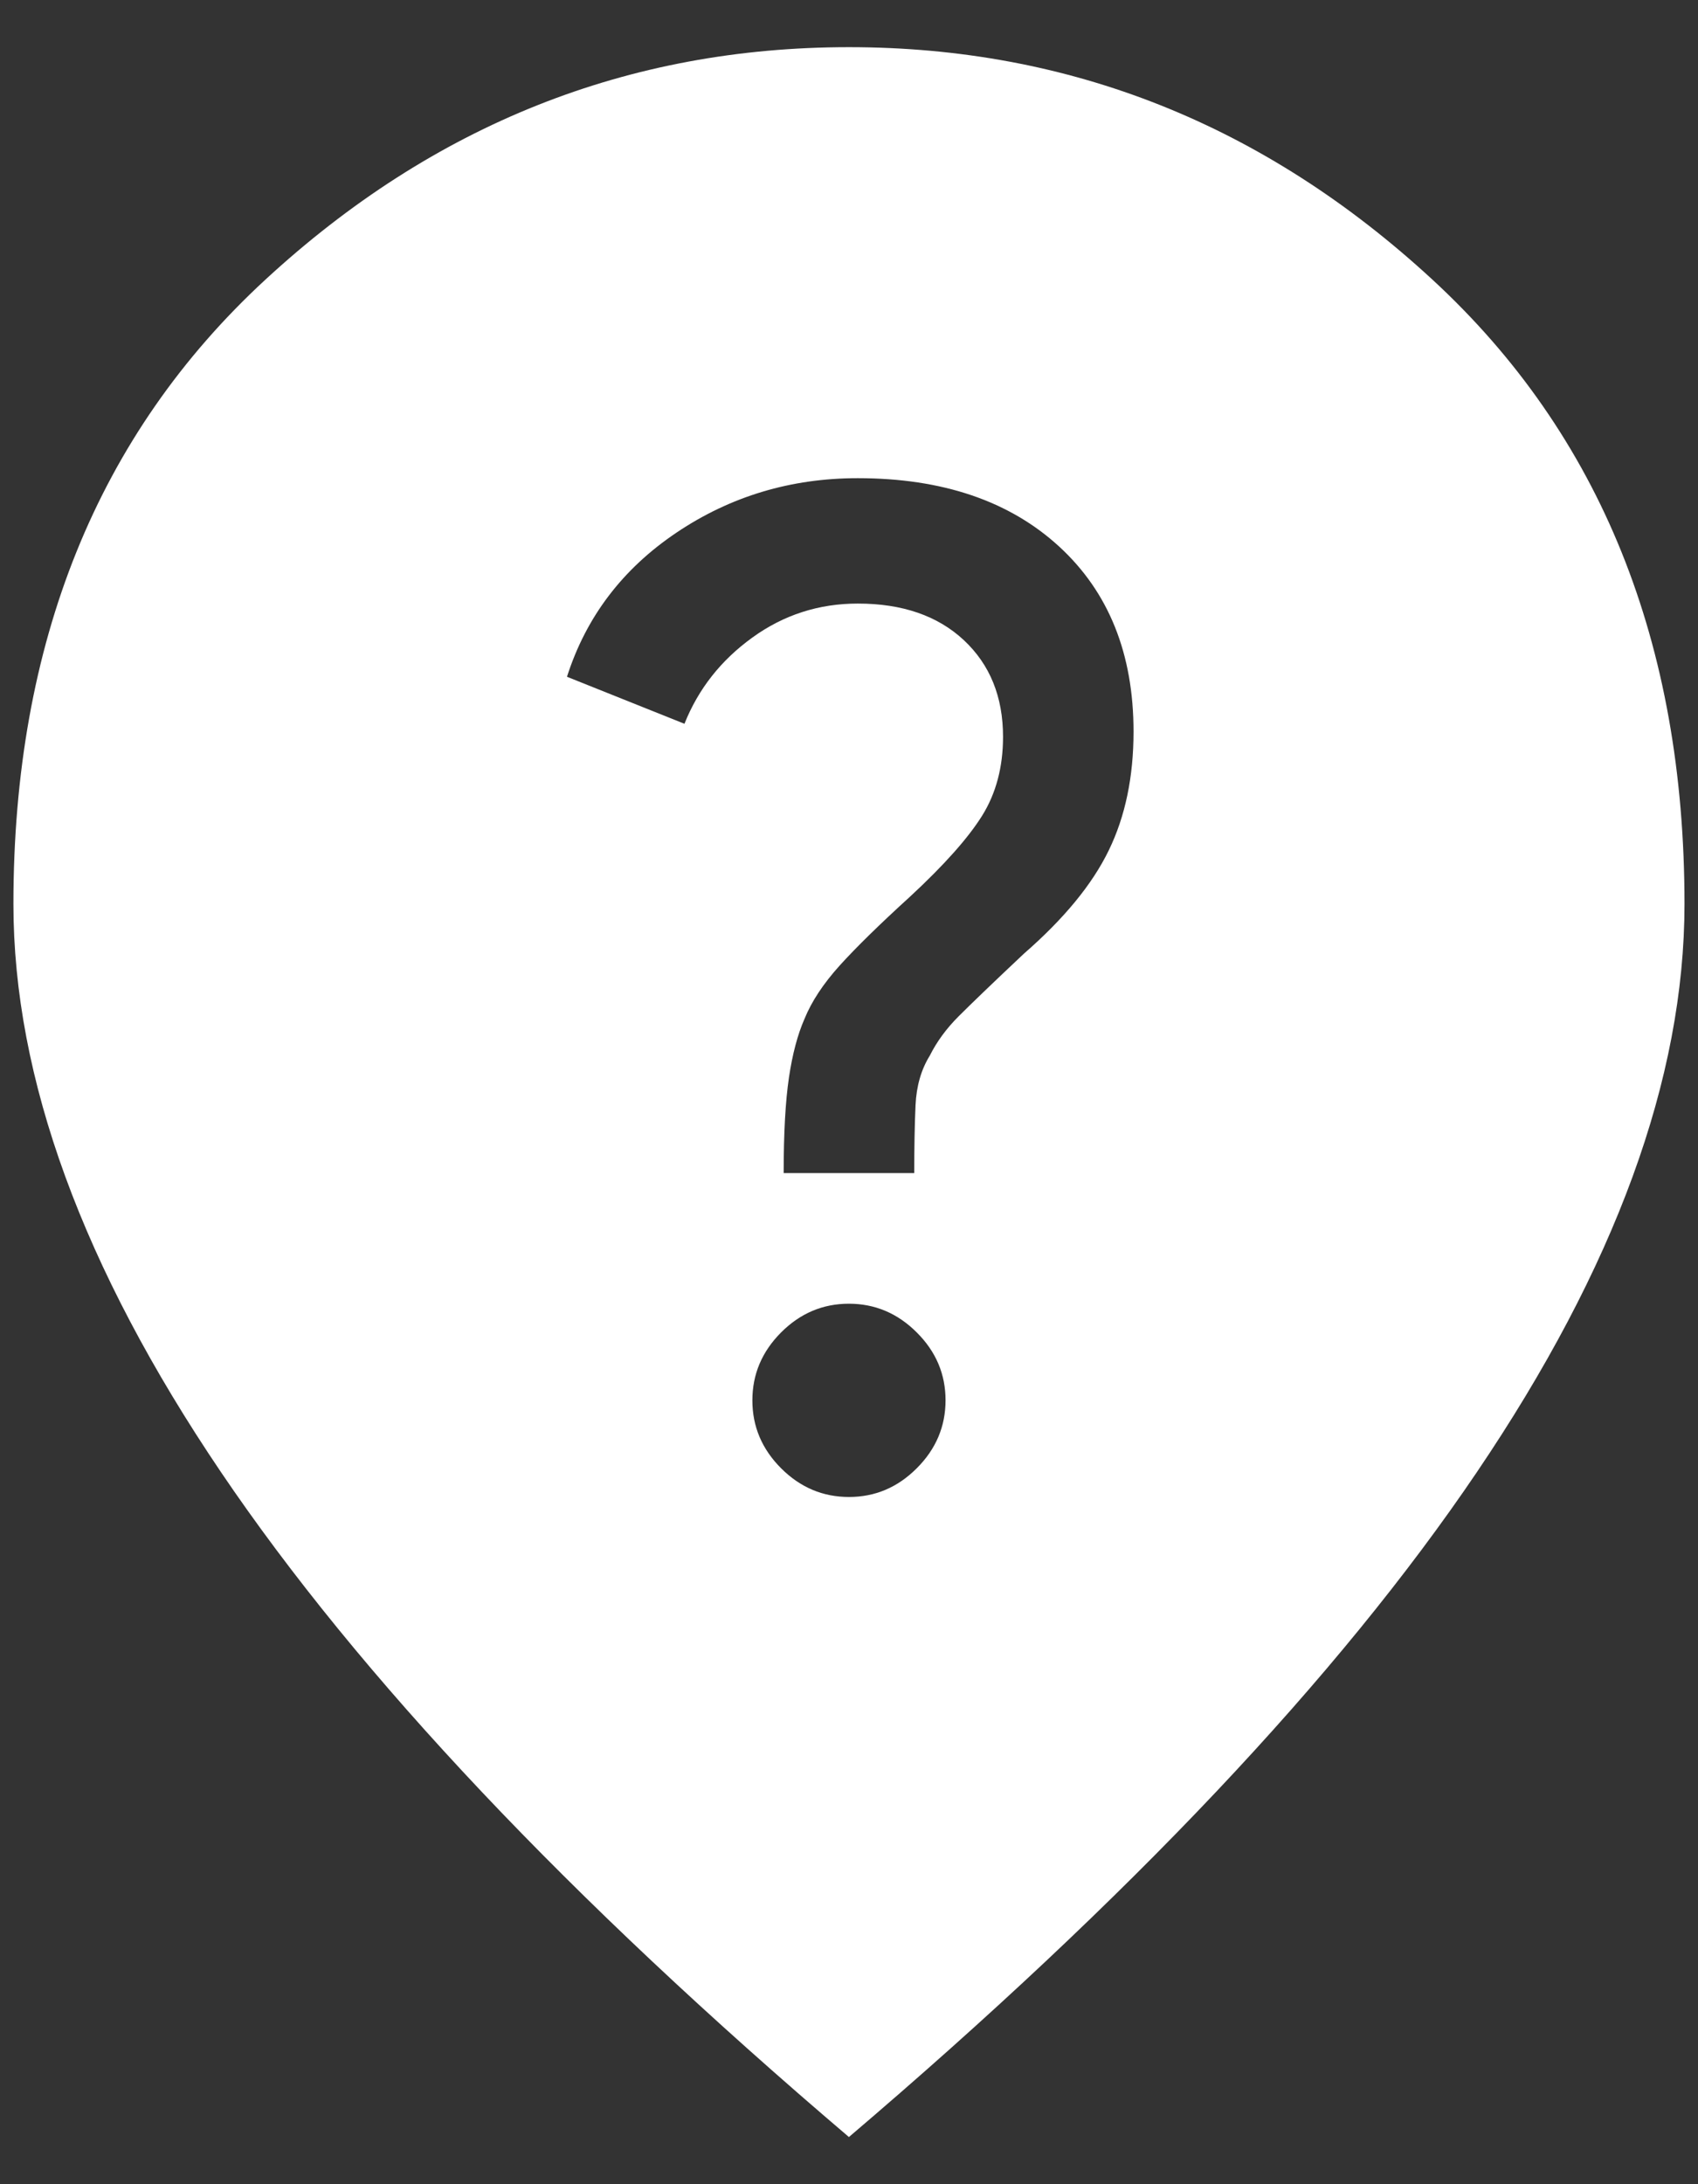 <svg width="21" height="27" viewBox="0 0 21 27" fill="none" xmlns="http://www.w3.org/2000/svg">
<rect x="0" y="0" width="21" height="27" fill="#333333" stroke="none"/>
<path d="M10.5 18.505C10.822 18.505 11.102 18.387 11.339 18.149C11.576 17.912 11.694 17.632 11.694 17.31C11.694 16.987 11.576 16.708 11.338 16.471C11.101 16.234 10.821 16.116 10.499 16.116C10.176 16.116 9.897 16.234 9.66 16.471C9.423 16.709 9.305 16.988 9.305 17.311C9.305 17.633 9.423 17.913 9.66 18.15C9.897 18.387 10.177 18.505 10.5 18.505ZM9.692 14.501H11.307C11.307 14.178 11.312 13.898 11.323 13.661C11.334 13.425 11.393 13.22 11.5 13.048C11.586 12.876 11.705 12.714 11.856 12.563C12.006 12.413 12.275 12.154 12.663 11.789C13.158 11.358 13.508 10.933 13.712 10.513C13.917 10.093 14.019 9.603 14.019 9.044C14.019 8.081 13.712 7.319 13.099 6.756C12.485 6.193 11.655 5.911 10.608 5.911C9.782 5.911 9.035 6.135 8.368 6.583C7.701 7.031 7.249 7.625 7.012 8.366L8.465 8.947C8.637 8.516 8.917 8.161 9.305 7.881C9.692 7.601 10.127 7.461 10.609 7.461C11.16 7.461 11.597 7.612 11.92 7.913C12.243 8.215 12.405 8.613 12.405 9.108C12.405 9.483 12.318 9.808 12.146 10.084C11.974 10.359 11.678 10.692 11.257 11.082C10.881 11.424 10.591 11.708 10.386 11.934C10.182 12.16 10.037 12.38 9.95 12.594C9.864 12.789 9.8 13.032 9.757 13.322C9.714 13.613 9.692 14.006 9.692 14.501ZM10.499 26.417C7.033 23.467 4.445 20.728 2.733 18.198C1.022 15.669 0.166 13.328 0.166 11.175C0.166 7.946 1.205 5.373 3.282 3.457C5.36 1.541 7.765 0.583 10.499 0.583C13.233 0.583 15.639 1.541 17.716 3.457C19.794 5.373 20.833 7.946 20.833 11.175C20.833 13.328 19.977 15.669 18.265 18.198C16.554 20.728 13.965 23.467 10.499 26.417Z" fill="white"/>
</svg>
